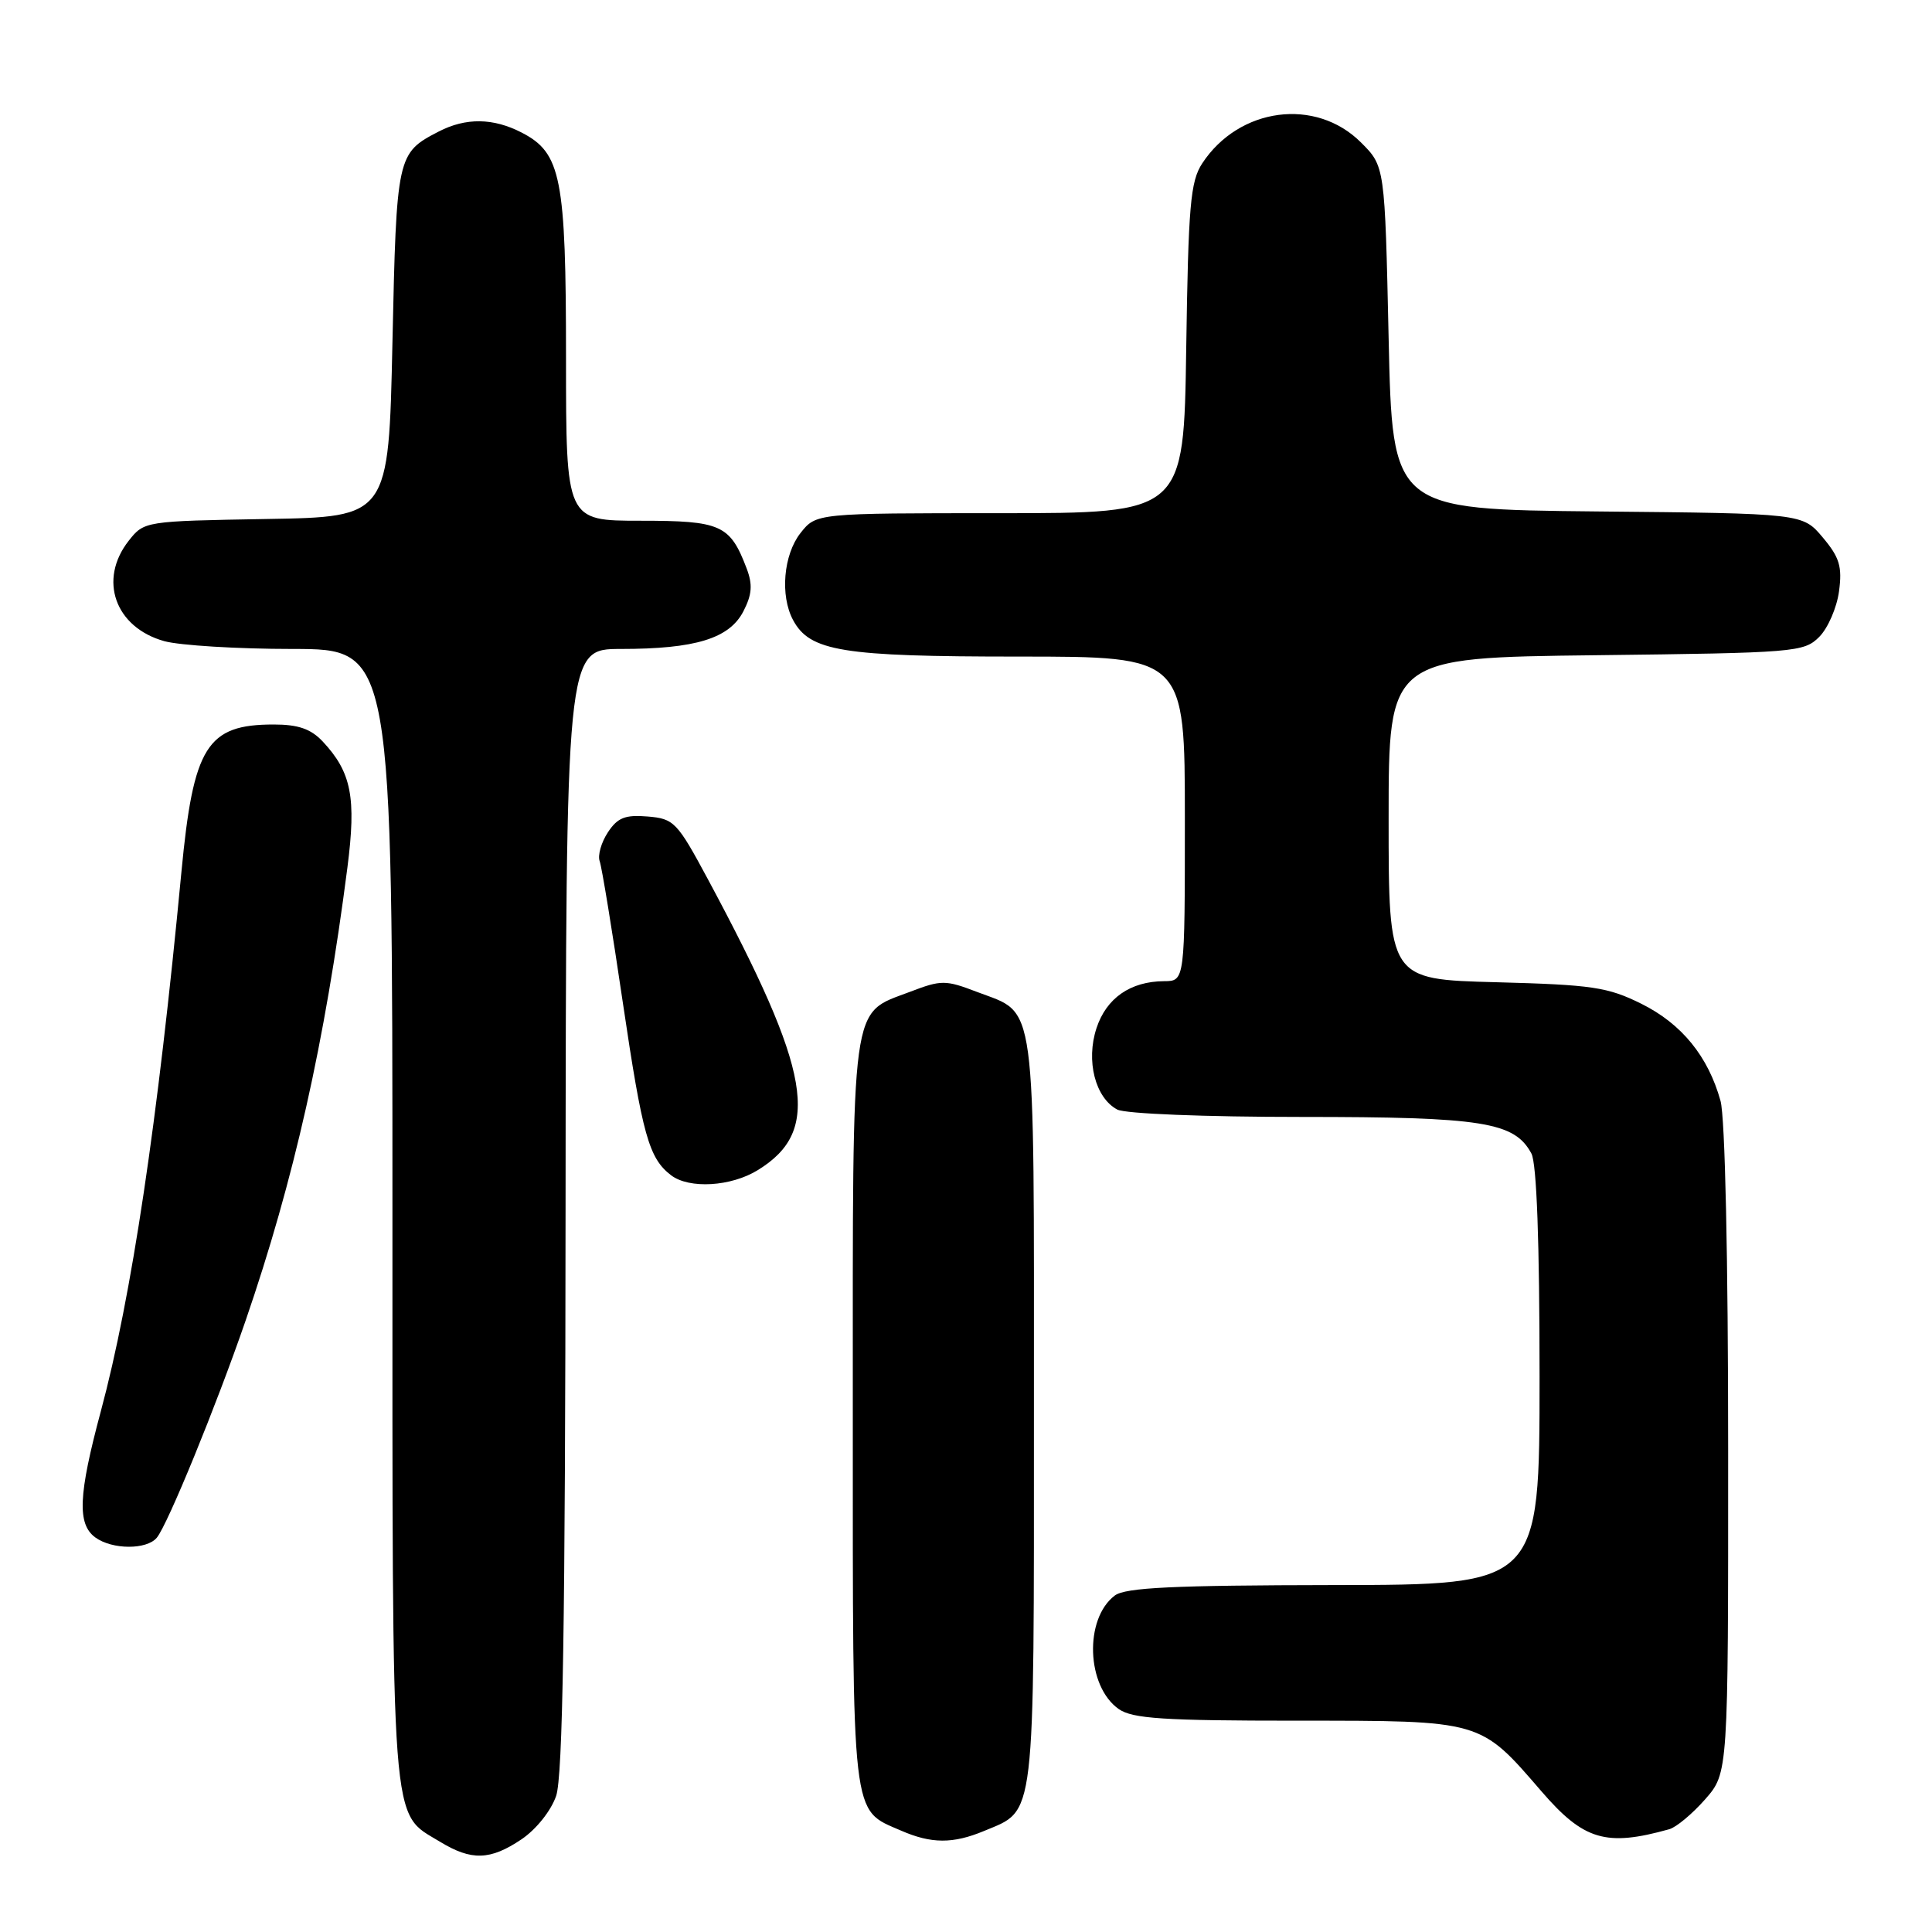 <?xml version="1.0" encoding="UTF-8" standalone="no"?>
<!DOCTYPE svg PUBLIC "-//W3C//DTD SVG 1.1//EN" "http://www.w3.org/Graphics/SVG/1.1/DTD/svg11.dtd" >
<svg xmlns="http://www.w3.org/2000/svg" xmlns:xlink="http://www.w3.org/1999/xlink" version="1.1" viewBox="0 0 256 256">
 <g >
 <path fill="currentColor"
d=" M 69.10 243.72 C 71.04 242.41 73.01 239.95 73.69 237.97 C 74.57 235.41 74.90 215.05 74.94 160.25 C 75.00 86.00 75.00 86.00 82.25 85.99 C 92.15 85.99 96.63 84.61 98.50 81.01 C 99.65 78.77 99.75 77.47 98.93 75.31 C 96.73 69.53 95.54 69.00 84.85 69.00 C 75.00 69.00 75.00 69.00 75.00 47.47 C 75.00 23.52 74.36 20.27 69.13 17.57 C 65.36 15.62 61.73 15.57 58.13 17.43 C 52.60 20.29 52.54 20.56 52.00 45.40 C 51.50 68.50 51.50 68.50 35.30 68.77 C 19.18 69.05 19.10 69.06 17.05 71.66 C 13.00 76.82 15.24 83.14 21.78 84.96 C 23.83 85.52 31.46 85.99 38.75 85.99 C 52.00 86.00 52.00 86.00 52.00 161.05 C 52.00 243.88 51.71 240.02 58.30 244.04 C 62.47 246.58 64.95 246.51 69.10 243.72 Z  M 130.40 242.61 C 137.26 239.74 137.00 241.95 137.00 187.00 C 137.00 131.39 137.42 134.47 129.50 131.45 C 125.27 129.83 124.74 129.83 120.58 131.42 C 112.63 134.45 113.00 131.75 113.00 187.24 C 113.00 241.72 112.77 239.69 119.38 242.56 C 123.41 244.32 126.27 244.33 130.40 242.61 Z  M 221.19 242.38 C 222.12 242.12 224.25 240.34 225.94 238.42 C 229.00 234.93 229.00 234.93 228.99 192.22 C 228.99 166.69 228.58 148.04 227.98 145.88 C 226.34 139.97 222.84 135.67 217.50 133.01 C 213.03 130.79 210.99 130.49 198.25 130.15 C 184.00 129.78 184.00 129.78 184.00 108.46 C 184.00 87.14 184.00 87.14 211.47 86.82 C 237.84 86.51 239.03 86.42 241.05 84.40 C 242.21 83.24 243.39 80.52 243.68 78.35 C 244.12 75.08 243.75 73.86 241.53 71.22 C 238.85 68.03 238.85 68.03 211.67 67.77 C 184.50 67.50 184.50 67.50 184.00 44.77 C 183.50 22.03 183.50 22.03 180.34 18.88 C 174.34 12.88 164.18 14.22 159.30 21.65 C 157.73 24.05 157.46 27.22 157.18 46.20 C 156.86 68.00 156.86 68.00 132.50 68.00 C 108.15 68.00 108.15 68.00 106.07 70.63 C 103.81 73.51 103.35 78.91 105.08 82.15 C 107.31 86.31 111.56 87.00 134.97 87.00 C 157.00 87.00 157.00 87.00 157.00 108.50 C 157.00 130.00 157.00 130.00 154.25 130.01 C 149.78 130.04 146.60 132.25 145.29 136.24 C 143.87 140.56 145.12 145.46 148.04 147.02 C 149.08 147.58 159.64 148.00 172.47 148.00 C 196.48 148.00 200.68 148.67 202.92 152.85 C 203.62 154.16 204.00 164.60 204.00 182.43 C 204.00 210.00 204.00 210.00 176.75 210.03 C 155.40 210.06 149.11 210.36 147.71 211.42 C 143.64 214.51 143.95 223.45 148.24 226.46 C 150.06 227.73 154.17 228.00 171.85 228.00 C 196.45 228.00 196.08 227.89 204.25 237.36 C 209.85 243.85 212.81 244.73 221.19 242.38 Z  M 20.78 203.75 C 22.23 201.99 28.65 186.29 32.54 175.00 C 38.95 156.37 43.05 138.13 46.03 114.98 C 47.23 105.67 46.57 102.32 42.76 98.25 C 41.19 96.58 39.52 96.00 36.26 96.00 C 27.42 96.00 25.62 98.88 24.04 115.53 C 20.89 148.75 17.43 171.86 13.36 187.00 C 10.38 198.09 10.21 201.95 12.63 203.72 C 14.87 205.35 19.45 205.37 20.78 203.75 Z  M 100.44 155.03 C 108.88 149.82 107.56 142.13 93.80 116.50 C 89.72 108.91 89.31 108.48 85.81 108.19 C 82.82 107.94 81.82 108.35 80.54 110.30 C 79.67 111.63 79.18 113.34 79.46 114.11 C 79.74 114.87 81.13 123.34 82.54 132.93 C 85.13 150.43 85.98 153.47 88.91 155.72 C 91.32 157.57 96.88 157.24 100.44 155.03 Z "/>
</g>
</svg>